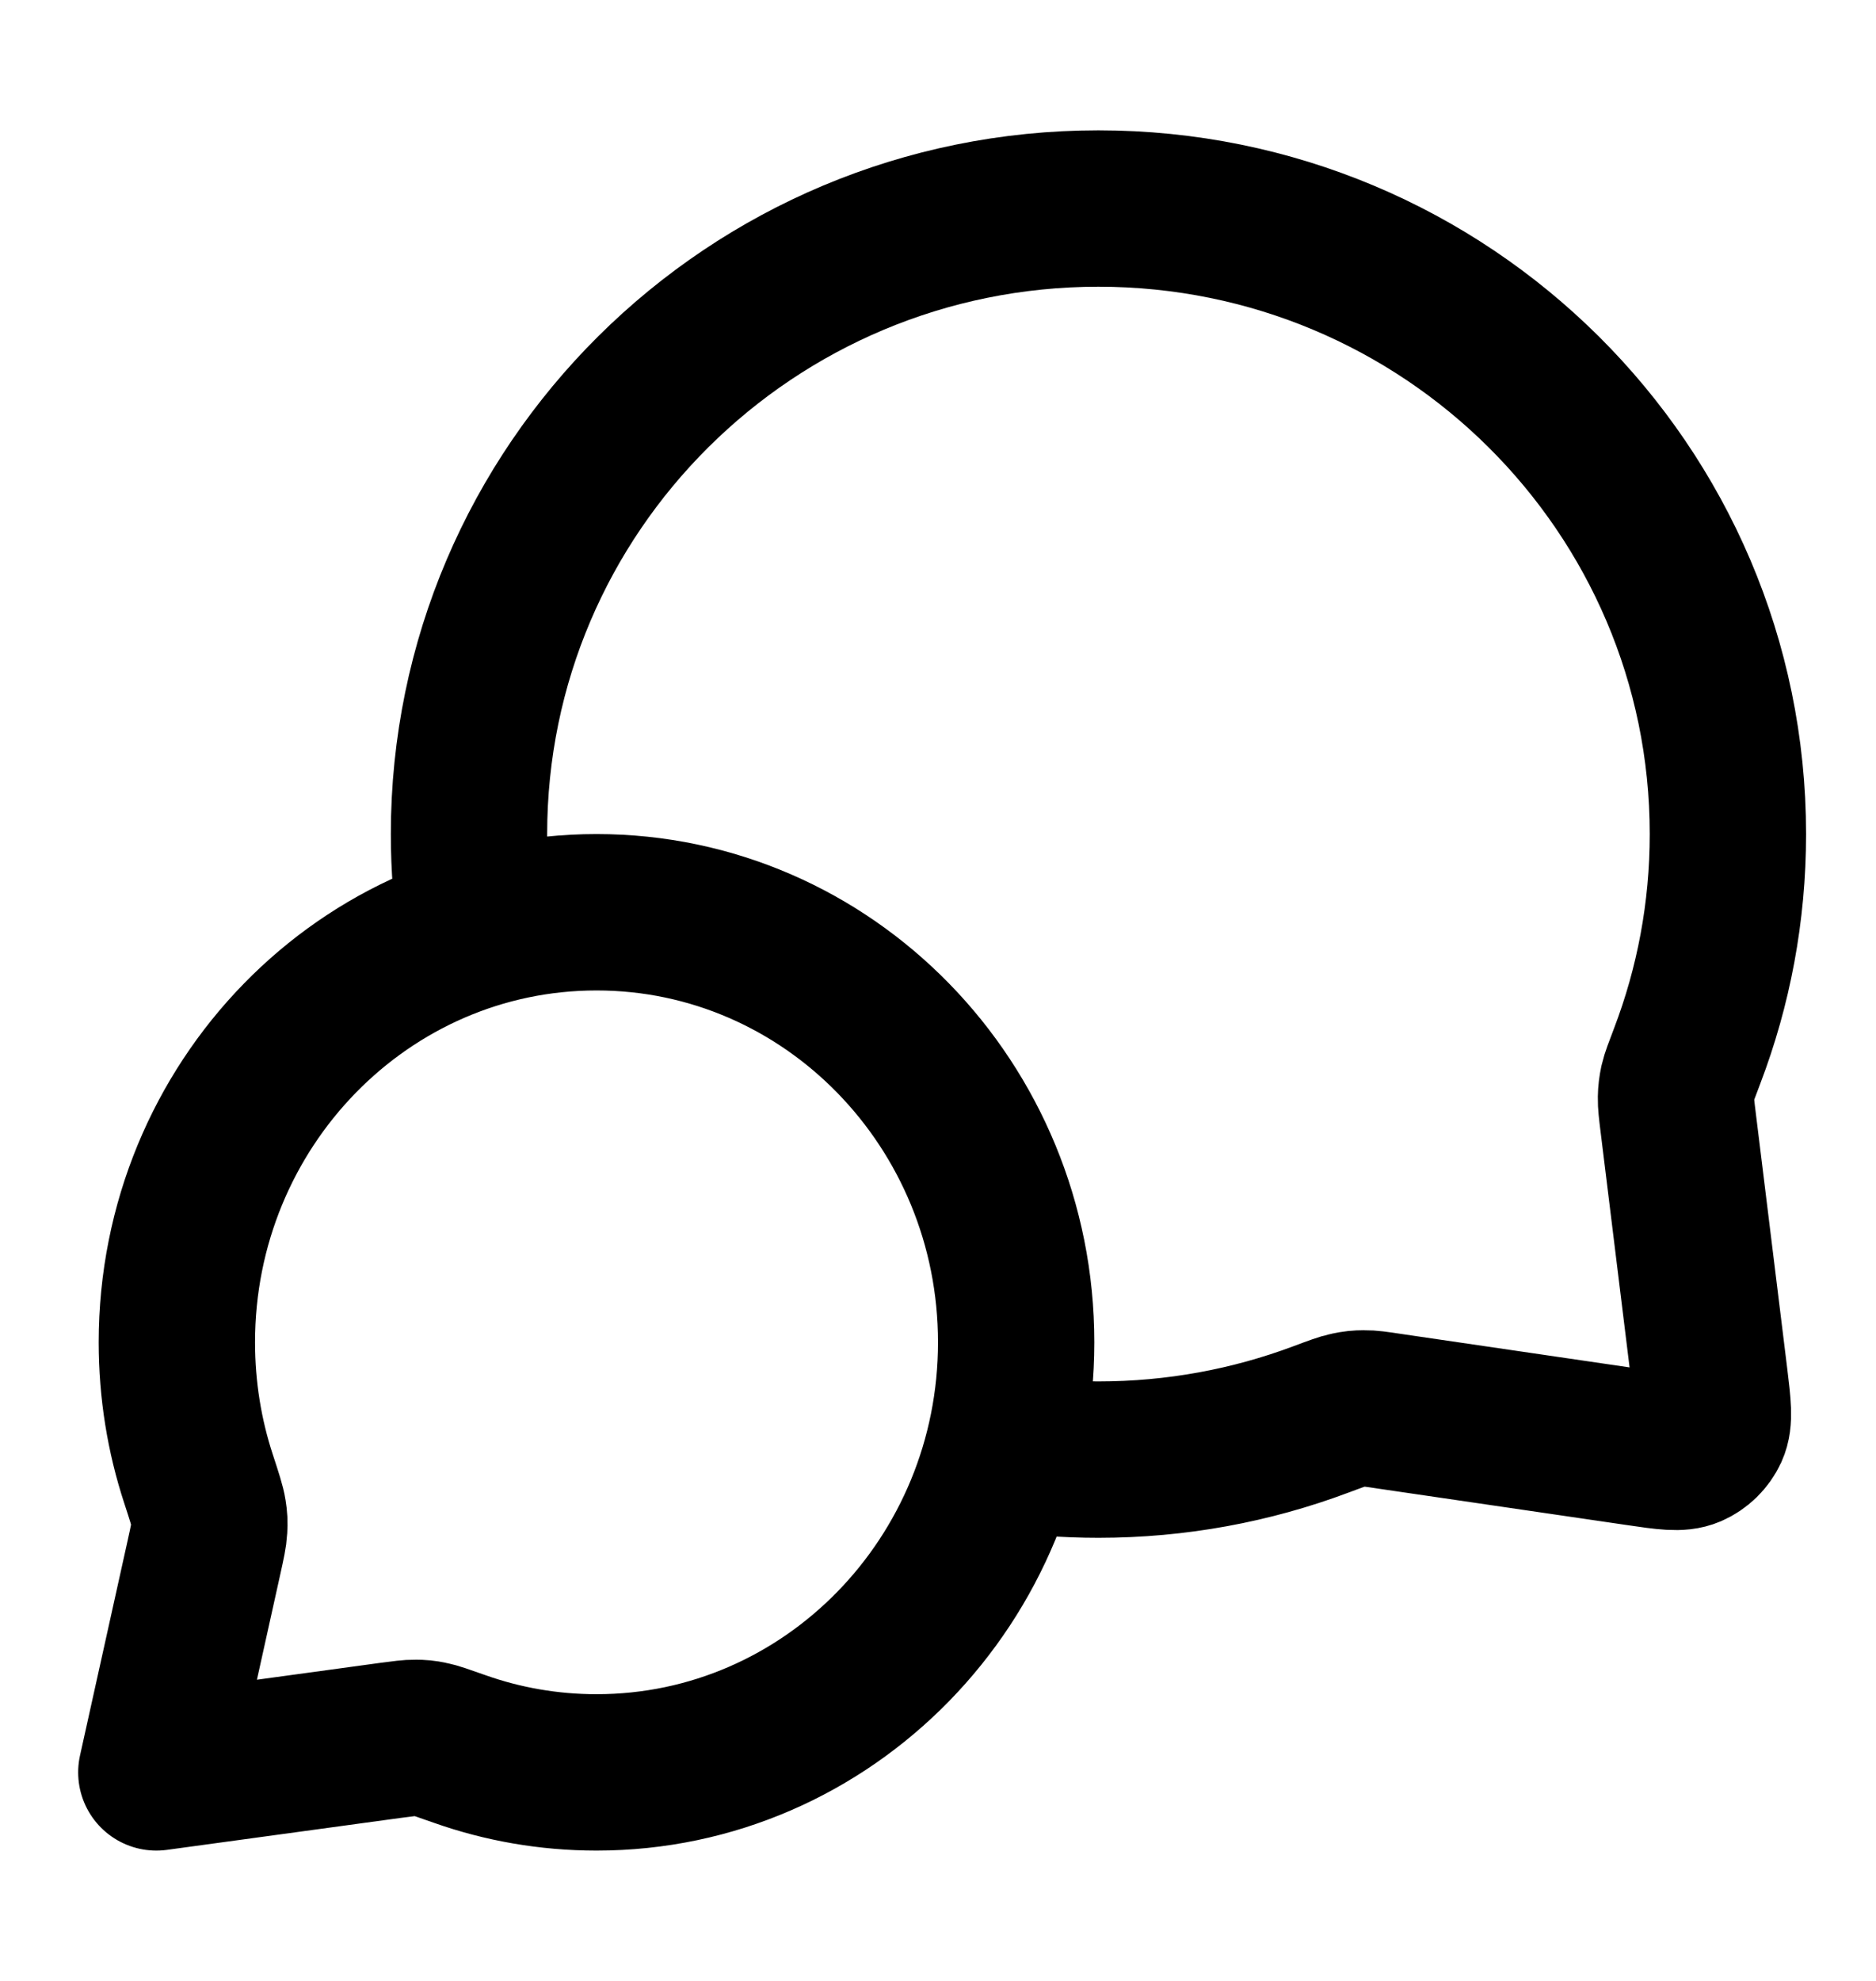 <svg width="18" height="19" viewBox="0 0 18 19" fill="none" xmlns="http://www.w3.org/2000/svg">
<g id="message-chat-circle">
<path id="Icon" d="M4.571 8.922C4.524 8.621 4.5 8.313 4.5 8C4.5 4.686 7.204 2 10.539 2C13.875 2 16.579 4.686 16.579 8C16.579 8.749 16.441 9.465 16.189 10.126C16.137 10.263 16.11 10.332 16.098 10.385C16.087 10.438 16.082 10.476 16.081 10.53C16.08 10.585 16.087 10.645 16.102 10.766L16.404 13.219C16.436 13.484 16.453 13.617 16.409 13.714C16.37 13.798 16.301 13.865 16.216 13.902C16.118 13.944 15.986 13.925 15.721 13.886L13.332 13.536C13.208 13.517 13.145 13.508 13.088 13.509C13.032 13.509 12.993 13.513 12.938 13.525C12.883 13.536 12.812 13.563 12.67 13.616C12.007 13.864 11.289 14 10.539 14C10.226 14 9.918 13.976 9.617 13.931M5.724 17C7.947 17 9.75 15.153 9.75 12.875C9.75 10.597 7.947 8.75 5.724 8.75C3.5 8.75 1.697 10.597 1.697 12.875C1.697 13.333 1.77 13.774 1.905 14.185C1.962 14.359 1.99 14.446 1.999 14.505C2.009 14.568 2.011 14.602 2.007 14.665C2.004 14.725 1.989 14.793 1.959 14.929L1.5 17L3.746 16.693C3.869 16.677 3.93 16.668 3.984 16.669C4.04 16.669 4.07 16.672 4.125 16.683C4.178 16.693 4.256 16.721 4.412 16.776C4.823 16.921 5.264 17 5.724 17Z" stroke="black" stroke-width="1.5" stroke-linecap="round" stroke-linejoin="round"/>
</g>
</svg>
